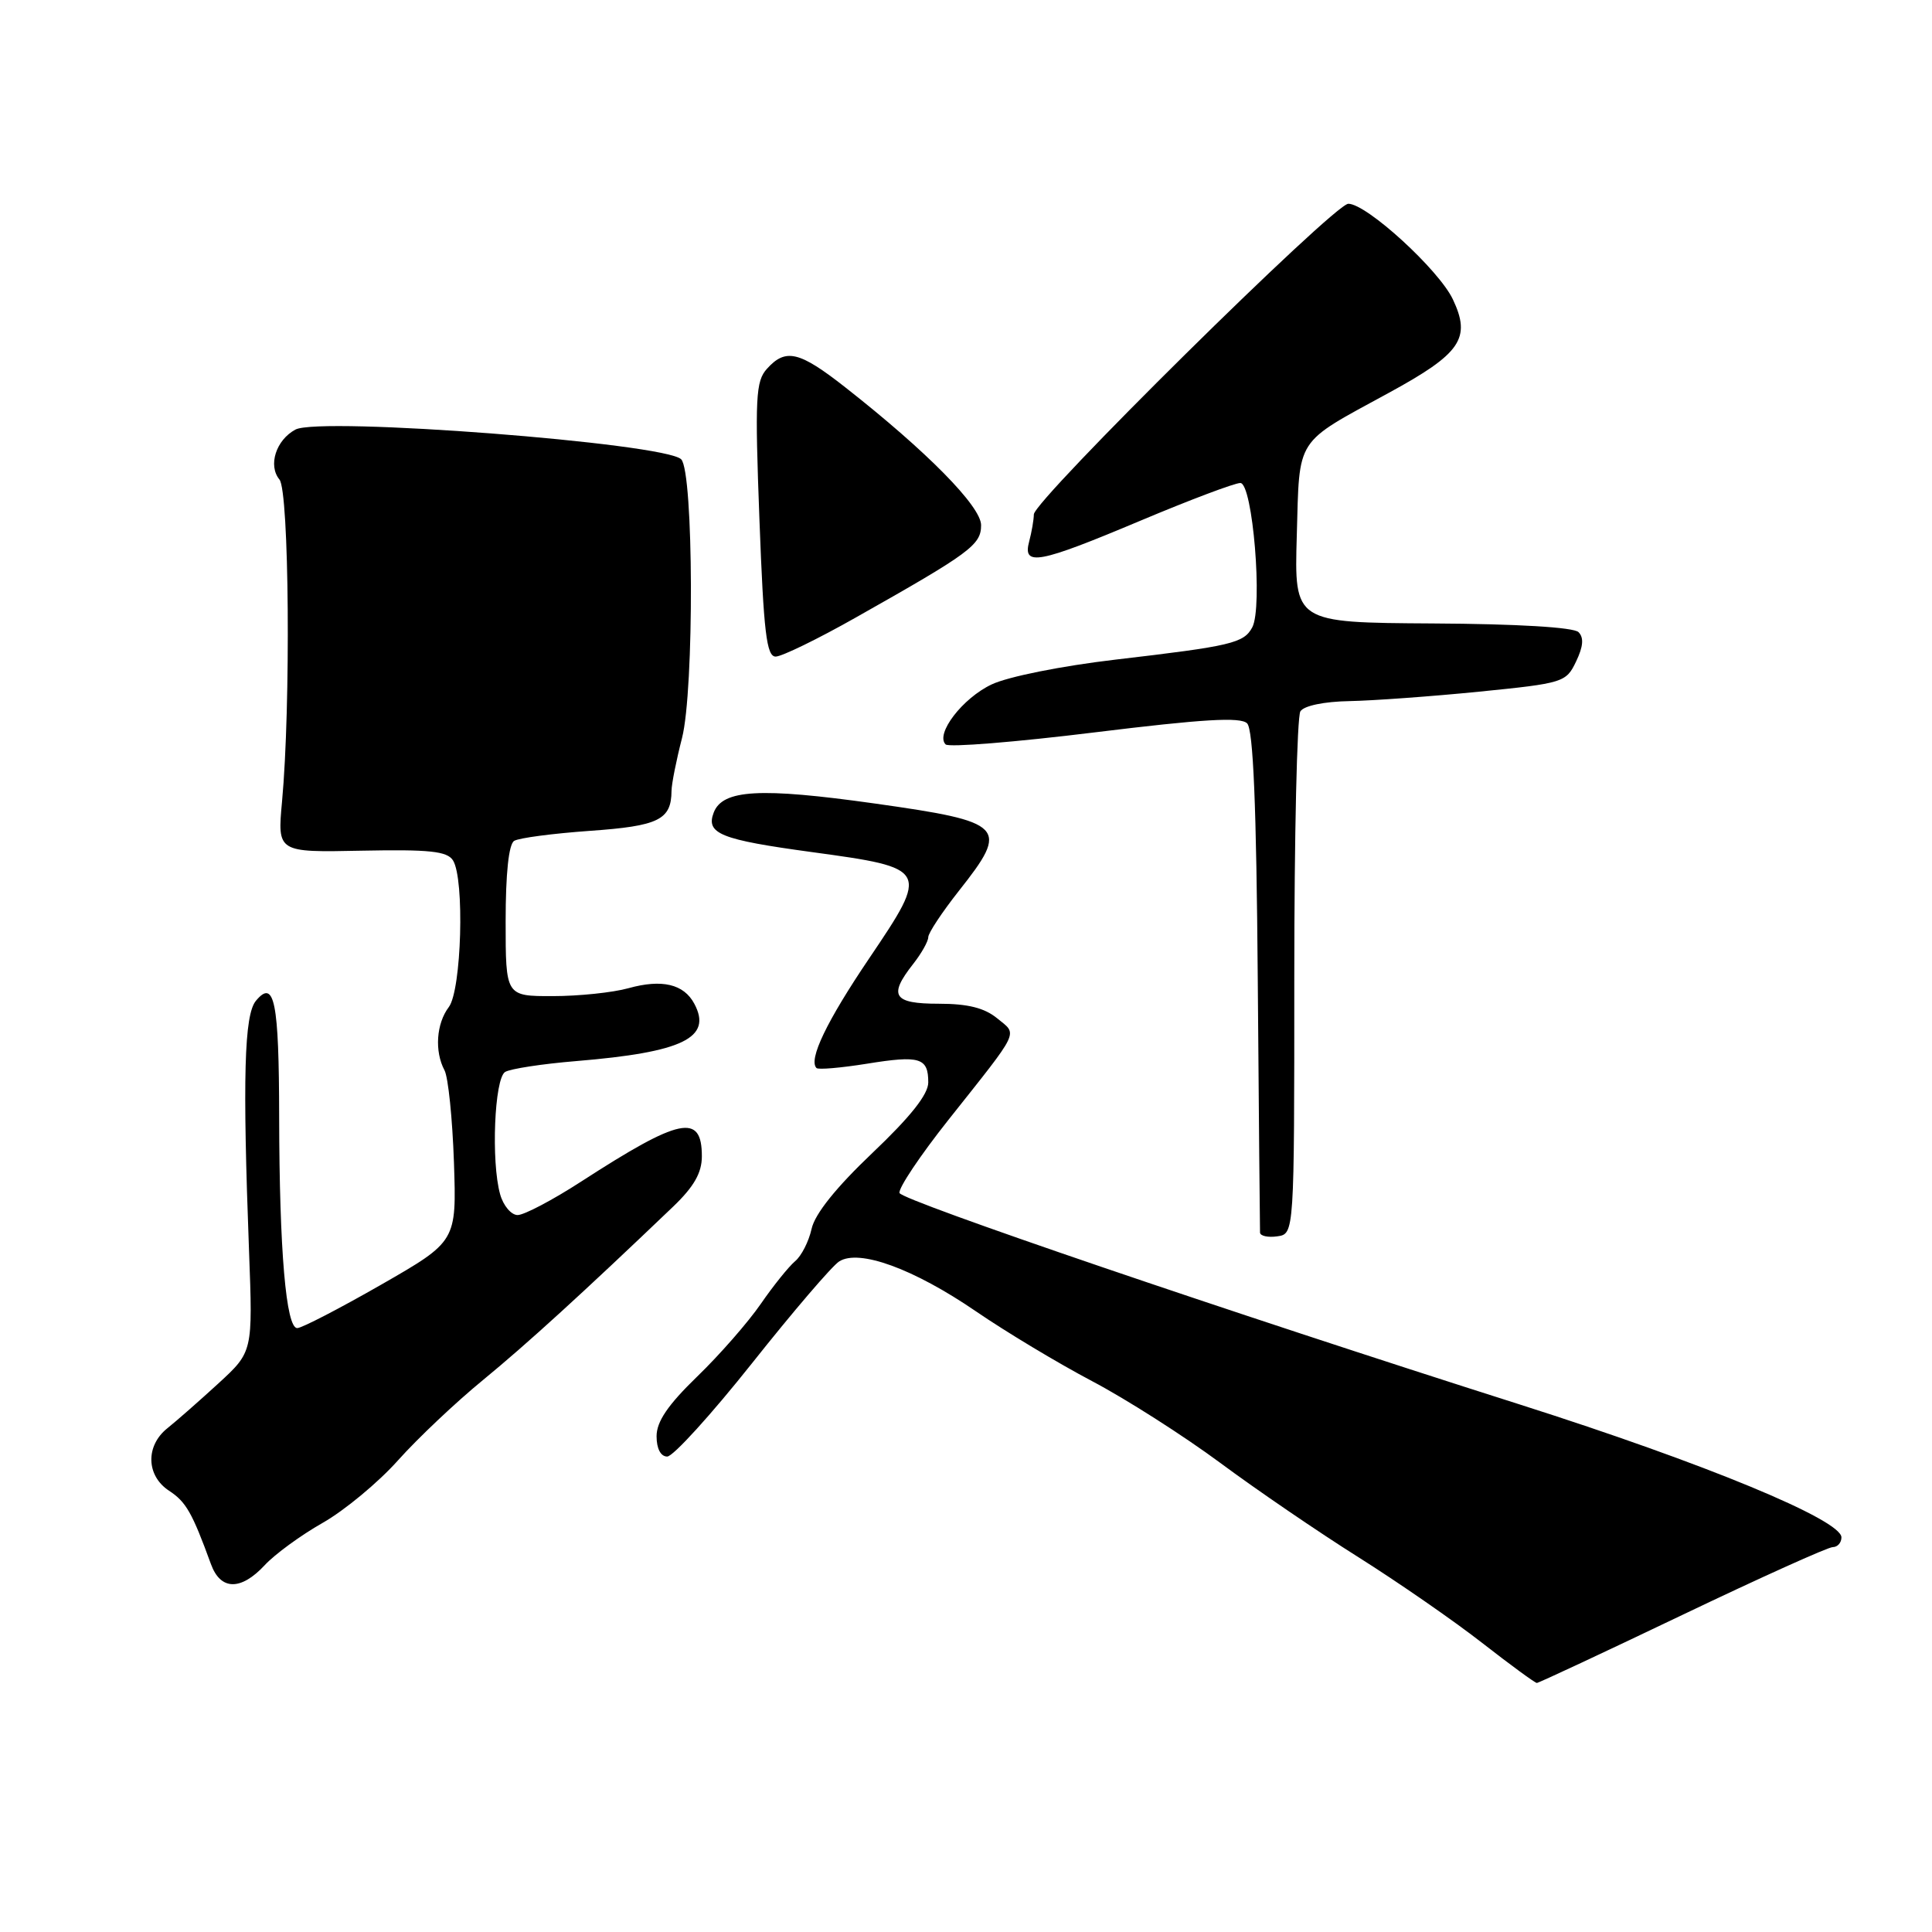 <?xml version="1.0" encoding="UTF-8" standalone="no"?>
<!DOCTYPE svg PUBLIC "-//W3C//DTD SVG 1.1//EN" "http://www.w3.org/Graphics/SVG/1.1/DTD/svg11.dtd" >
<svg xmlns="http://www.w3.org/2000/svg" xmlns:xlink="http://www.w3.org/1999/xlink" version="1.1" viewBox="0 0 256 256">
 <g >
 <path fill="currentColor"
d=" M 222.89 214.00 C 233.24 209.05 242.22 205.00 242.85 205.00 C 243.48 205.00 244.00 204.42 244.00 203.71 C 244.00 201.39 225.87 193.90 201.50 186.14 C 162.81 173.84 119.53 159.08 119.19 158.08 C 119.00 157.49 121.91 153.13 125.67 148.39 C 135.30 136.25 134.86 137.17 132.14 134.94 C 130.45 133.55 128.24 133.00 124.39 133.00 C 118.35 133.00 117.68 131.95 121.00 127.73 C 122.10 126.33 123.00 124.73 123.00 124.18 C 123.00 123.63 124.83 120.87 127.06 118.04 C 133.80 109.52 133.22 108.91 115.92 106.47 C 100.71 104.33 95.75 104.61 94.57 107.67 C 93.50 110.47 95.47 111.26 107.61 112.91 C 123.08 115.02 123.16 115.16 115.19 126.96 C 109.53 135.33 107.09 140.42 108.19 141.52 C 108.42 141.76 111.42 141.50 114.86 140.95 C 121.90 139.81 123.00 140.15 123.00 143.43 C 123.00 145.01 120.64 147.98 115.60 152.77 C 110.77 157.36 107.97 160.86 107.54 162.83 C 107.17 164.50 106.19 166.43 105.35 167.12 C 104.52 167.82 102.47 170.36 100.81 172.77 C 99.15 175.18 95.37 179.51 92.40 182.38 C 88.50 186.16 87.00 188.36 87.00 190.31 C 87.00 191.96 87.55 193.00 88.41 193.00 C 89.19 193.00 94.25 187.43 99.66 180.62 C 105.07 173.80 110.26 167.74 111.19 167.15 C 113.81 165.46 121.06 168.11 129.32 173.76 C 133.27 176.47 140.18 180.62 144.69 183.00 C 149.19 185.37 156.84 190.25 161.69 193.84 C 166.53 197.43 174.78 203.06 180.00 206.34 C 185.22 209.63 192.58 214.72 196.35 217.66 C 200.12 220.60 203.40 223.00 203.64 223.00 C 203.88 223.00 212.54 218.95 222.89 214.00 Z  M 35.08 207.39 C 36.41 205.95 39.86 203.43 42.75 201.79 C 45.64 200.15 50.14 196.42 52.75 193.49 C 55.36 190.57 60.42 185.79 64.00 182.86 C 69.78 178.12 77.31 171.25 89.21 159.87 C 91.95 157.24 93.00 155.41 93.00 153.22 C 93.00 147.47 90.14 148.07 77.03 156.55 C 73.25 159.00 69.45 161.00 68.59 161.00 C 67.74 161.00 66.69 159.76 66.27 158.25 C 65.06 153.94 65.51 142.92 66.93 142.04 C 67.62 141.62 71.85 140.97 76.34 140.60 C 90.48 139.43 94.42 137.52 92.00 133.00 C 90.61 130.39 87.71 129.71 83.28 130.94 C 81.20 131.52 76.69 131.99 73.25 131.99 C 67.00 132.00 67.00 132.00 67.00 122.06 C 67.00 115.74 67.41 111.86 68.13 111.42 C 68.75 111.03 73.28 110.44 78.18 110.09 C 87.28 109.45 88.95 108.63 88.98 104.80 C 88.99 103.86 89.62 100.71 90.37 97.80 C 92.00 91.45 91.92 62.52 90.26 60.86 C 88.11 58.71 42.38 55.19 39.15 56.92 C 36.57 58.30 35.49 61.68 37.03 63.54 C 38.32 65.09 38.54 93.59 37.37 106.22 C 36.75 112.95 36.75 112.95 47.91 112.72 C 56.91 112.54 59.25 112.79 60.02 114.00 C 61.58 116.46 61.16 131.20 59.47 133.44 C 57.81 135.63 57.56 139.31 58.90 141.82 C 59.39 142.74 59.95 148.22 60.15 154.00 C 60.50 164.49 60.50 164.49 50.50 170.23 C 45.00 173.38 40.00 175.97 39.39 175.98 C 37.90 176.01 37.02 165.70 36.99 148.00 C 36.97 132.69 36.36 129.66 33.91 132.61 C 32.36 134.47 32.13 142.76 33.00 165.81 C 33.50 179.12 33.50 179.12 28.94 183.31 C 26.43 185.61 23.39 188.28 22.19 189.24 C 19.26 191.57 19.36 195.54 22.40 197.53 C 24.65 199.00 25.46 200.42 27.95 207.25 C 29.22 210.75 31.91 210.80 35.08 207.39 Z  M 171.50 129.50 C 171.50 110.80 171.86 94.94 172.31 94.25 C 172.79 93.51 175.46 92.96 178.81 92.90 C 181.94 92.84 189.67 92.28 195.99 91.65 C 207.17 90.53 207.52 90.42 208.84 87.65 C 209.79 85.67 209.89 84.49 209.16 83.76 C 208.52 83.12 201.06 82.67 189.81 82.61 C 171.50 82.50 171.50 82.50 171.83 71.00 C 172.21 57.75 171.48 58.90 184.05 52.04 C 193.59 46.84 194.96 44.83 192.51 39.66 C 190.65 35.74 181.09 27.00 178.66 27.00 C 176.78 27.00 137.01 66.29 136.99 68.16 C 136.98 68.90 136.70 70.51 136.37 71.75 C 135.48 75.08 137.56 74.70 151.10 69.00 C 157.63 66.25 163.60 64.00 164.35 64.00 C 165.99 64.00 167.35 80.48 165.93 83.13 C 164.81 85.22 163.16 85.61 147.83 87.40 C 140.67 88.24 133.57 89.66 131.40 90.69 C 127.54 92.51 123.91 97.25 125.30 98.64 C 125.72 99.05 134.61 98.33 145.08 97.04 C 159.41 95.28 164.38 94.98 165.25 95.85 C 166.06 96.66 166.48 106.71 166.66 129.75 C 166.80 147.76 166.94 162.87 166.96 163.32 C 166.98 163.77 168.01 164.00 169.25 163.82 C 171.50 163.50 171.50 163.50 171.50 129.50 Z  M 113.37 81.84 C 128.57 73.26 130.00 72.21 130.00 69.59 C 130.00 67.10 122.83 59.82 112.00 51.32 C 105.91 46.54 104.11 46.11 101.63 48.86 C 100.13 50.51 100.02 52.67 100.63 68.86 C 101.19 83.81 101.57 87.00 102.78 87.00 C 103.58 87.00 108.35 84.68 113.37 81.84 Z "/>
</g>
</svg>